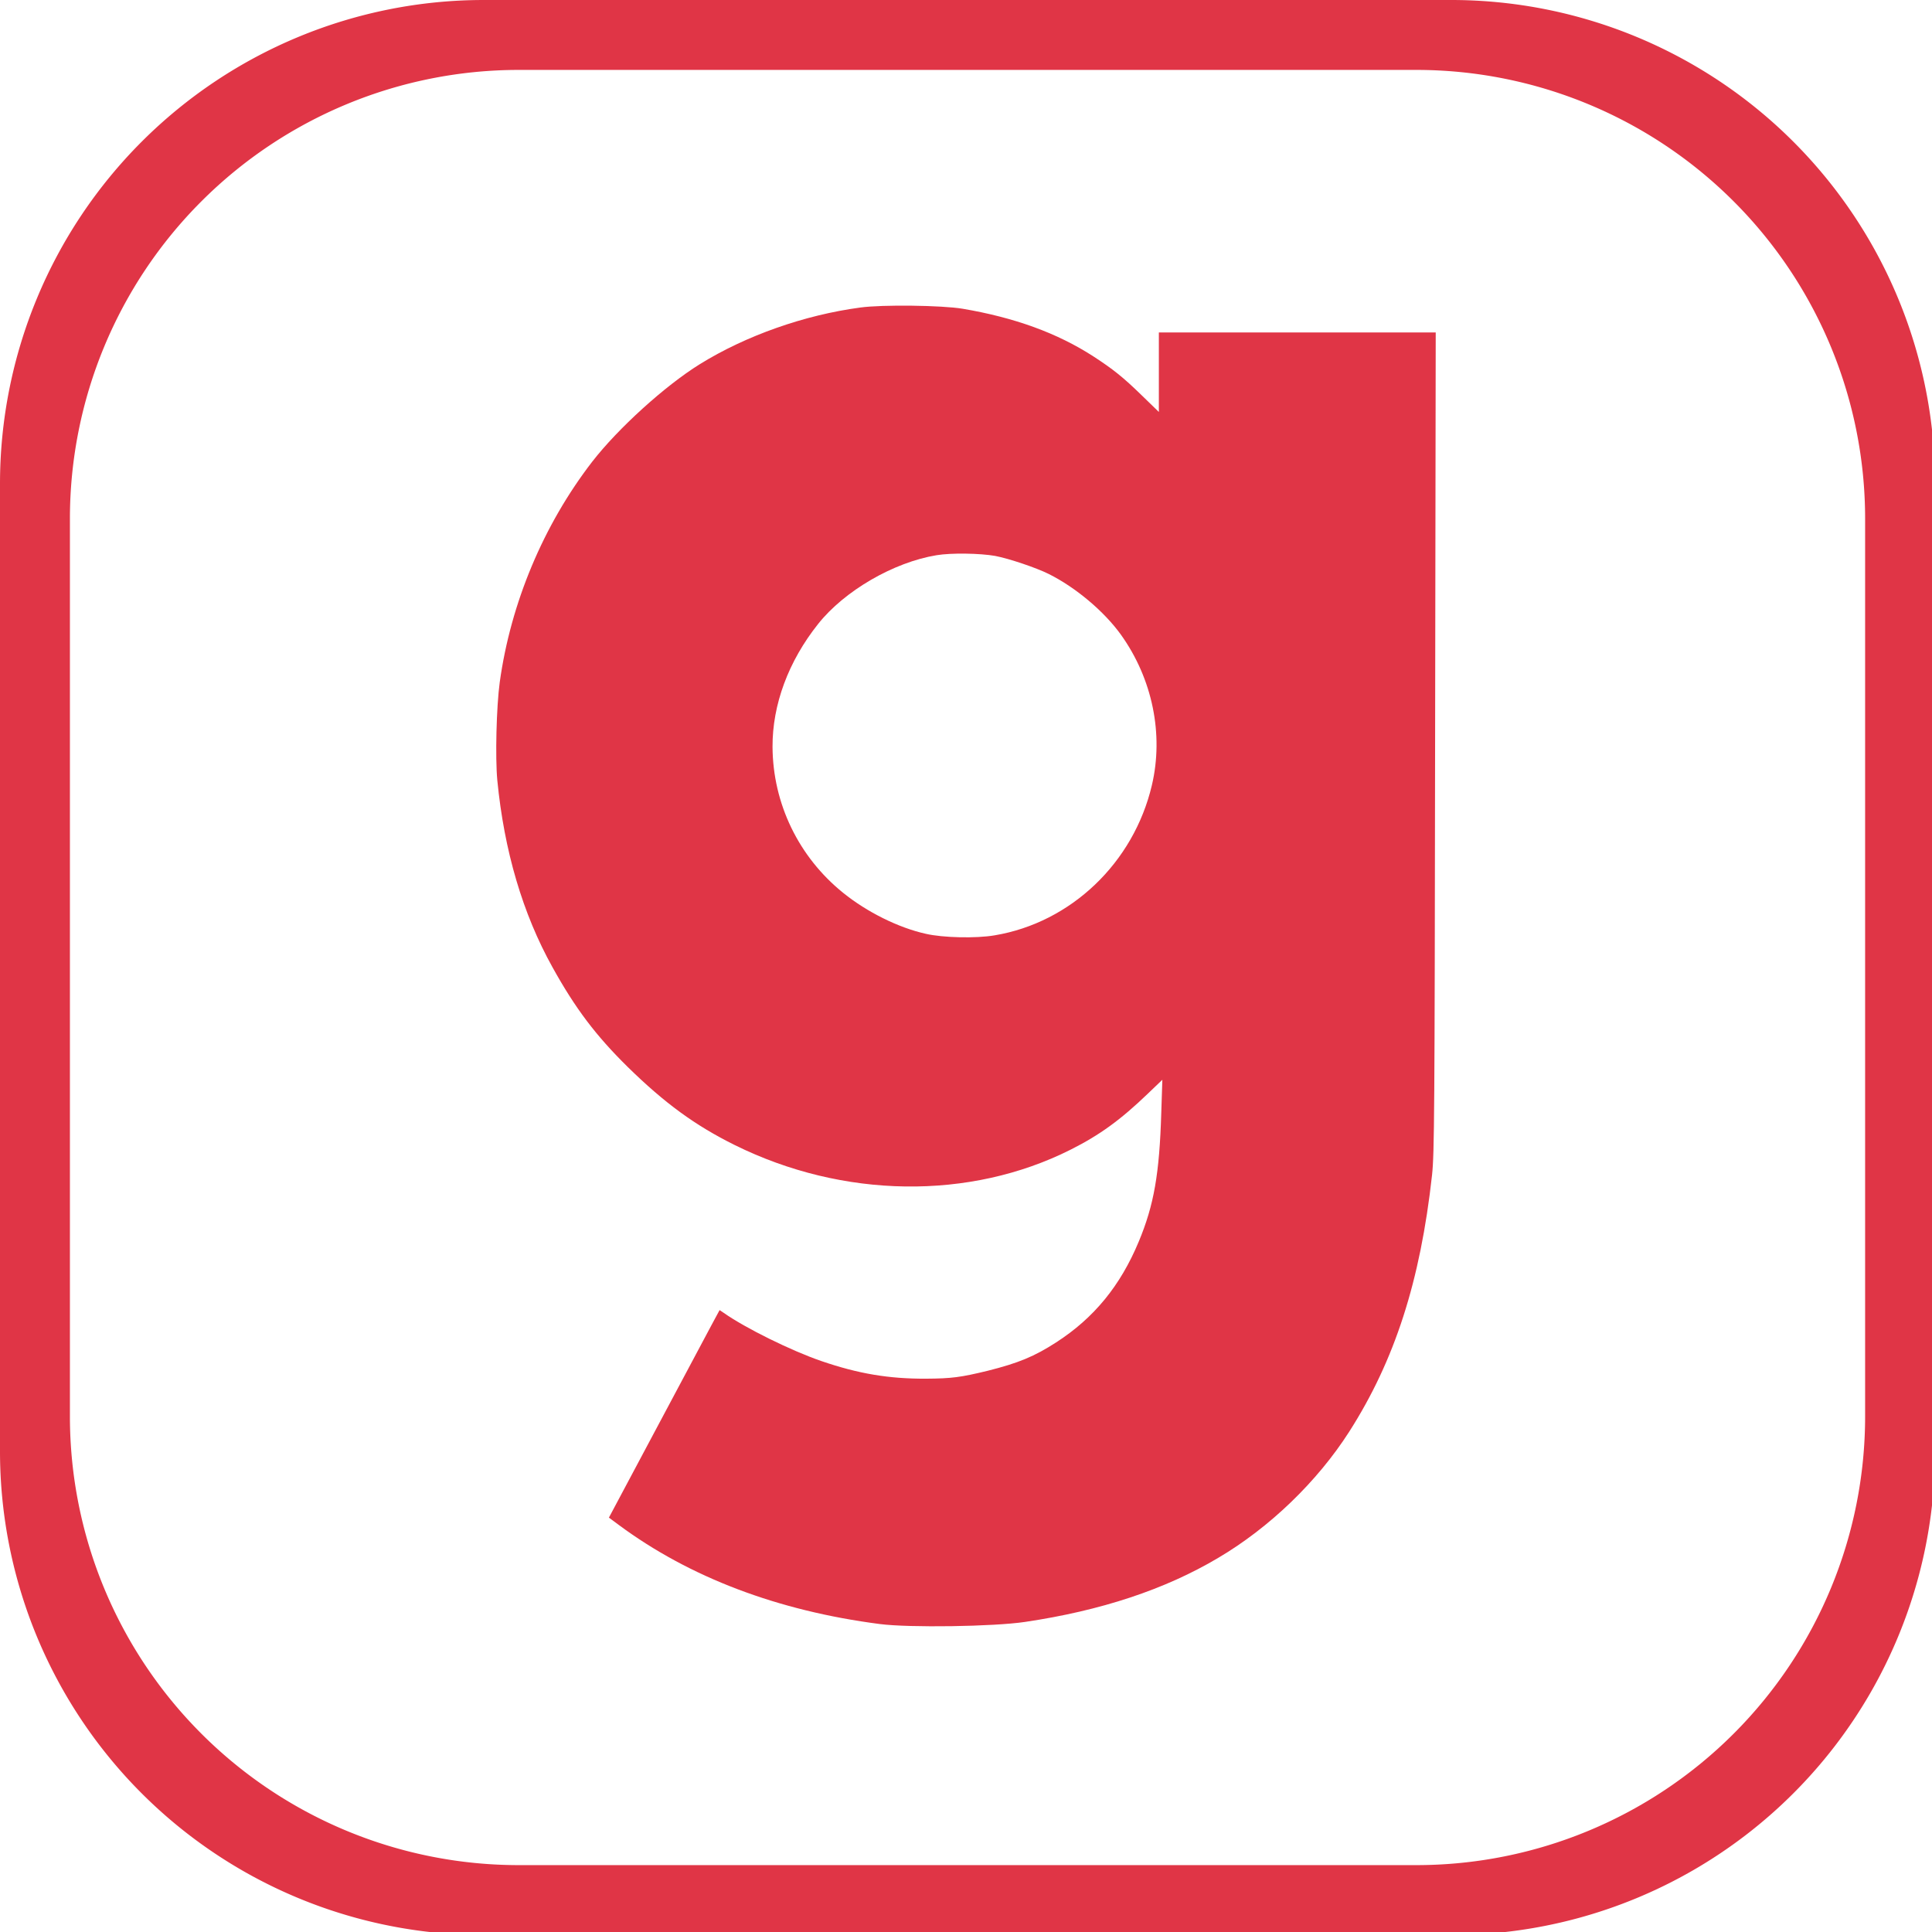 <?xml version="1.0" encoding="UTF-8" standalone="no"?>
<!-- Created with Inkscape (http://www.inkscape.org/) -->

<svg
   width="512"
   height="512"
   viewBox="0 0 135.467 135.467"
   version="1.1"
   id="svg5"
   inkscape:version="1.1.2 (0a00cf5339, 2022-02-04)"
   sodipodi:docname="gab-512.svg"
   xmlns:inkscape="http://www.inkscape.org/namespaces/inkscape"
   xmlns:sodipodi="http://sodipodi.sourceforge.net/DTD/sodipodi-0.dtd"
   xmlns="http://www.w3.org/2000/svg"
   xmlns:svg="http://www.w3.org/2000/svg">
  <sodipodi:namedview
     id="namedview7"
     pagecolor="#505050"
     bordercolor="#eeeeee"
     borderopacity="1"
     inkscape:pageshadow="0"
     inkscape:pageopacity="0"
     inkscape:pagecheckerboard="0"
     inkscape:document-units="px"
     showgrid="false"
     units="px"
     inkscape:snap-object-midpoints="true"
     inkscape:zoom="0.4894542"
     inkscape:cx="20.430921"
     inkscape:cy="58.228125"
     inkscape:window-width="1920"
     inkscape:window-height="1050"
     inkscape:window-x="0"
     inkscape:window-y="0"
     inkscape:window-maximized="1"
     inkscape:current-layer="layer1" />
  <defs
     id="defs2" />
  <g
     inkscape:label="Layer 1"
     inkscape:groupmode="layer"
     id="layer1">
    <path
       id="rect3534"
       style="fill:#e03546;fill-opacity:1;stroke:none;stroke-width:81.896;stroke-linecap:butt;stroke-linejoin:round;stroke-miterlimit:0;stroke-dasharray:none;stroke-opacity:1;paint-order:stroke fill markers"
       d="M 128 0 A 128 128 0 0 0 0 128 L 0 384 A 128 128 0 0 0 128 512 L 384 512 A 128 128 0 0 0 512 384 L 512 128 A 128 128 0 0 0 384 0 L 128 0 z M 137.25 18.5 L 374.75 18.5 A 118.75 118.75 0 0 1 493.5 137.25 L 493.5 374.75 A 118.75 118.75 0 0 1 374.75 493.5 L 137.25 493.5 A 118.75 118.75 0 0 1 18.5 374.75 L 18.5 137.25 A 118.75 118.75 0 0 1 137.25 18.5 z "
       transform="scale(0.265)" />
    <path
       d="m 60.318,21.564 c -3.913,0.522 -8.028,1.972 -11.258,3.977 -2.452,1.525 -5.725,4.499 -7.537,6.834 -3.422,4.435 -5.714,9.915 -6.482,15.458 -0.235,1.716 -0.32,5.298 -0.171,6.876 0.48,4.947 1.78,9.36 3.87,13.113 1.62,2.921 3.049,4.797 5.277,6.994 2.591,2.537 4.723,4.094 7.495,5.469 7.601,3.763 16.482,3.881 23.55,0.33 2.036,-1.023 3.497,-2.079 5.437,-3.945 l 1.002,-0.959 -0.075,2.303 c -0.128,4.286 -0.512,6.482 -1.578,9.04 -1.29,3.102 -3.145,5.362 -5.789,7.068 -1.535,0.991 -2.644,1.45 -4.808,1.994 -1.887,0.458 -2.527,0.544 -4.328,0.554 -2.591,0.011 -4.723,-0.341 -7.335,-1.237 -2.111,-0.725 -5.33,-2.313 -6.844,-3.38 l -0.288,-0.192 -0.586,1.087 c -0.32,0.608 -2.068,3.881 -3.881,7.281 l -3.294,6.183 0.704,0.522 c 4.957,3.667 11.13,6.013 18.294,6.94 2.047,0.267 7.985,0.181 10.181,-0.149 5.32,-0.789 9.808,-2.271 13.539,-4.488 3.603,-2.122 6.951,-5.352 9.19,-8.849 3.188,-4.989 4.989,-10.554 5.81,-18.017 0.16,-1.514 0.181,-4.147 0.213,-30.362 l 0.043,-28.699 h -9.712 -9.701 v 2.793 2.783 L 80.062,27.726 c -1.322,-1.29 -2.026,-1.844 -3.401,-2.74 -2.548,-1.642 -5.522,-2.719 -9.158,-3.337 -1.45,-0.245 -5.65,-0.299 -7.185,-0.085 z m 9.478,17.42 c 0.917,0.171 2.857,0.821 3.731,1.258 1.887,0.938 3.891,2.623 5.064,4.254 2.217,3.092 3.017,6.994 2.175,10.565 -1.279,5.437 -5.672,9.627 -11.023,10.522 -1.29,0.224 -3.635,0.171 -4.829,-0.107 -1.919,-0.426 -4.126,-1.525 -5.789,-2.868 -3.124,-2.516 -4.936,-6.258 -4.957,-10.245 -0.011,-2.953 1.109,-5.991 3.198,-8.614 1.844,-2.324 5.298,-4.328 8.305,-4.819 1.023,-0.171 3.049,-0.139 4.126,0.053 z"
       id="path4216"
       style="fill:#e03546;stroke:none;stroke-width:0.011;fill-opacity:1" />
  </g>
</svg>
